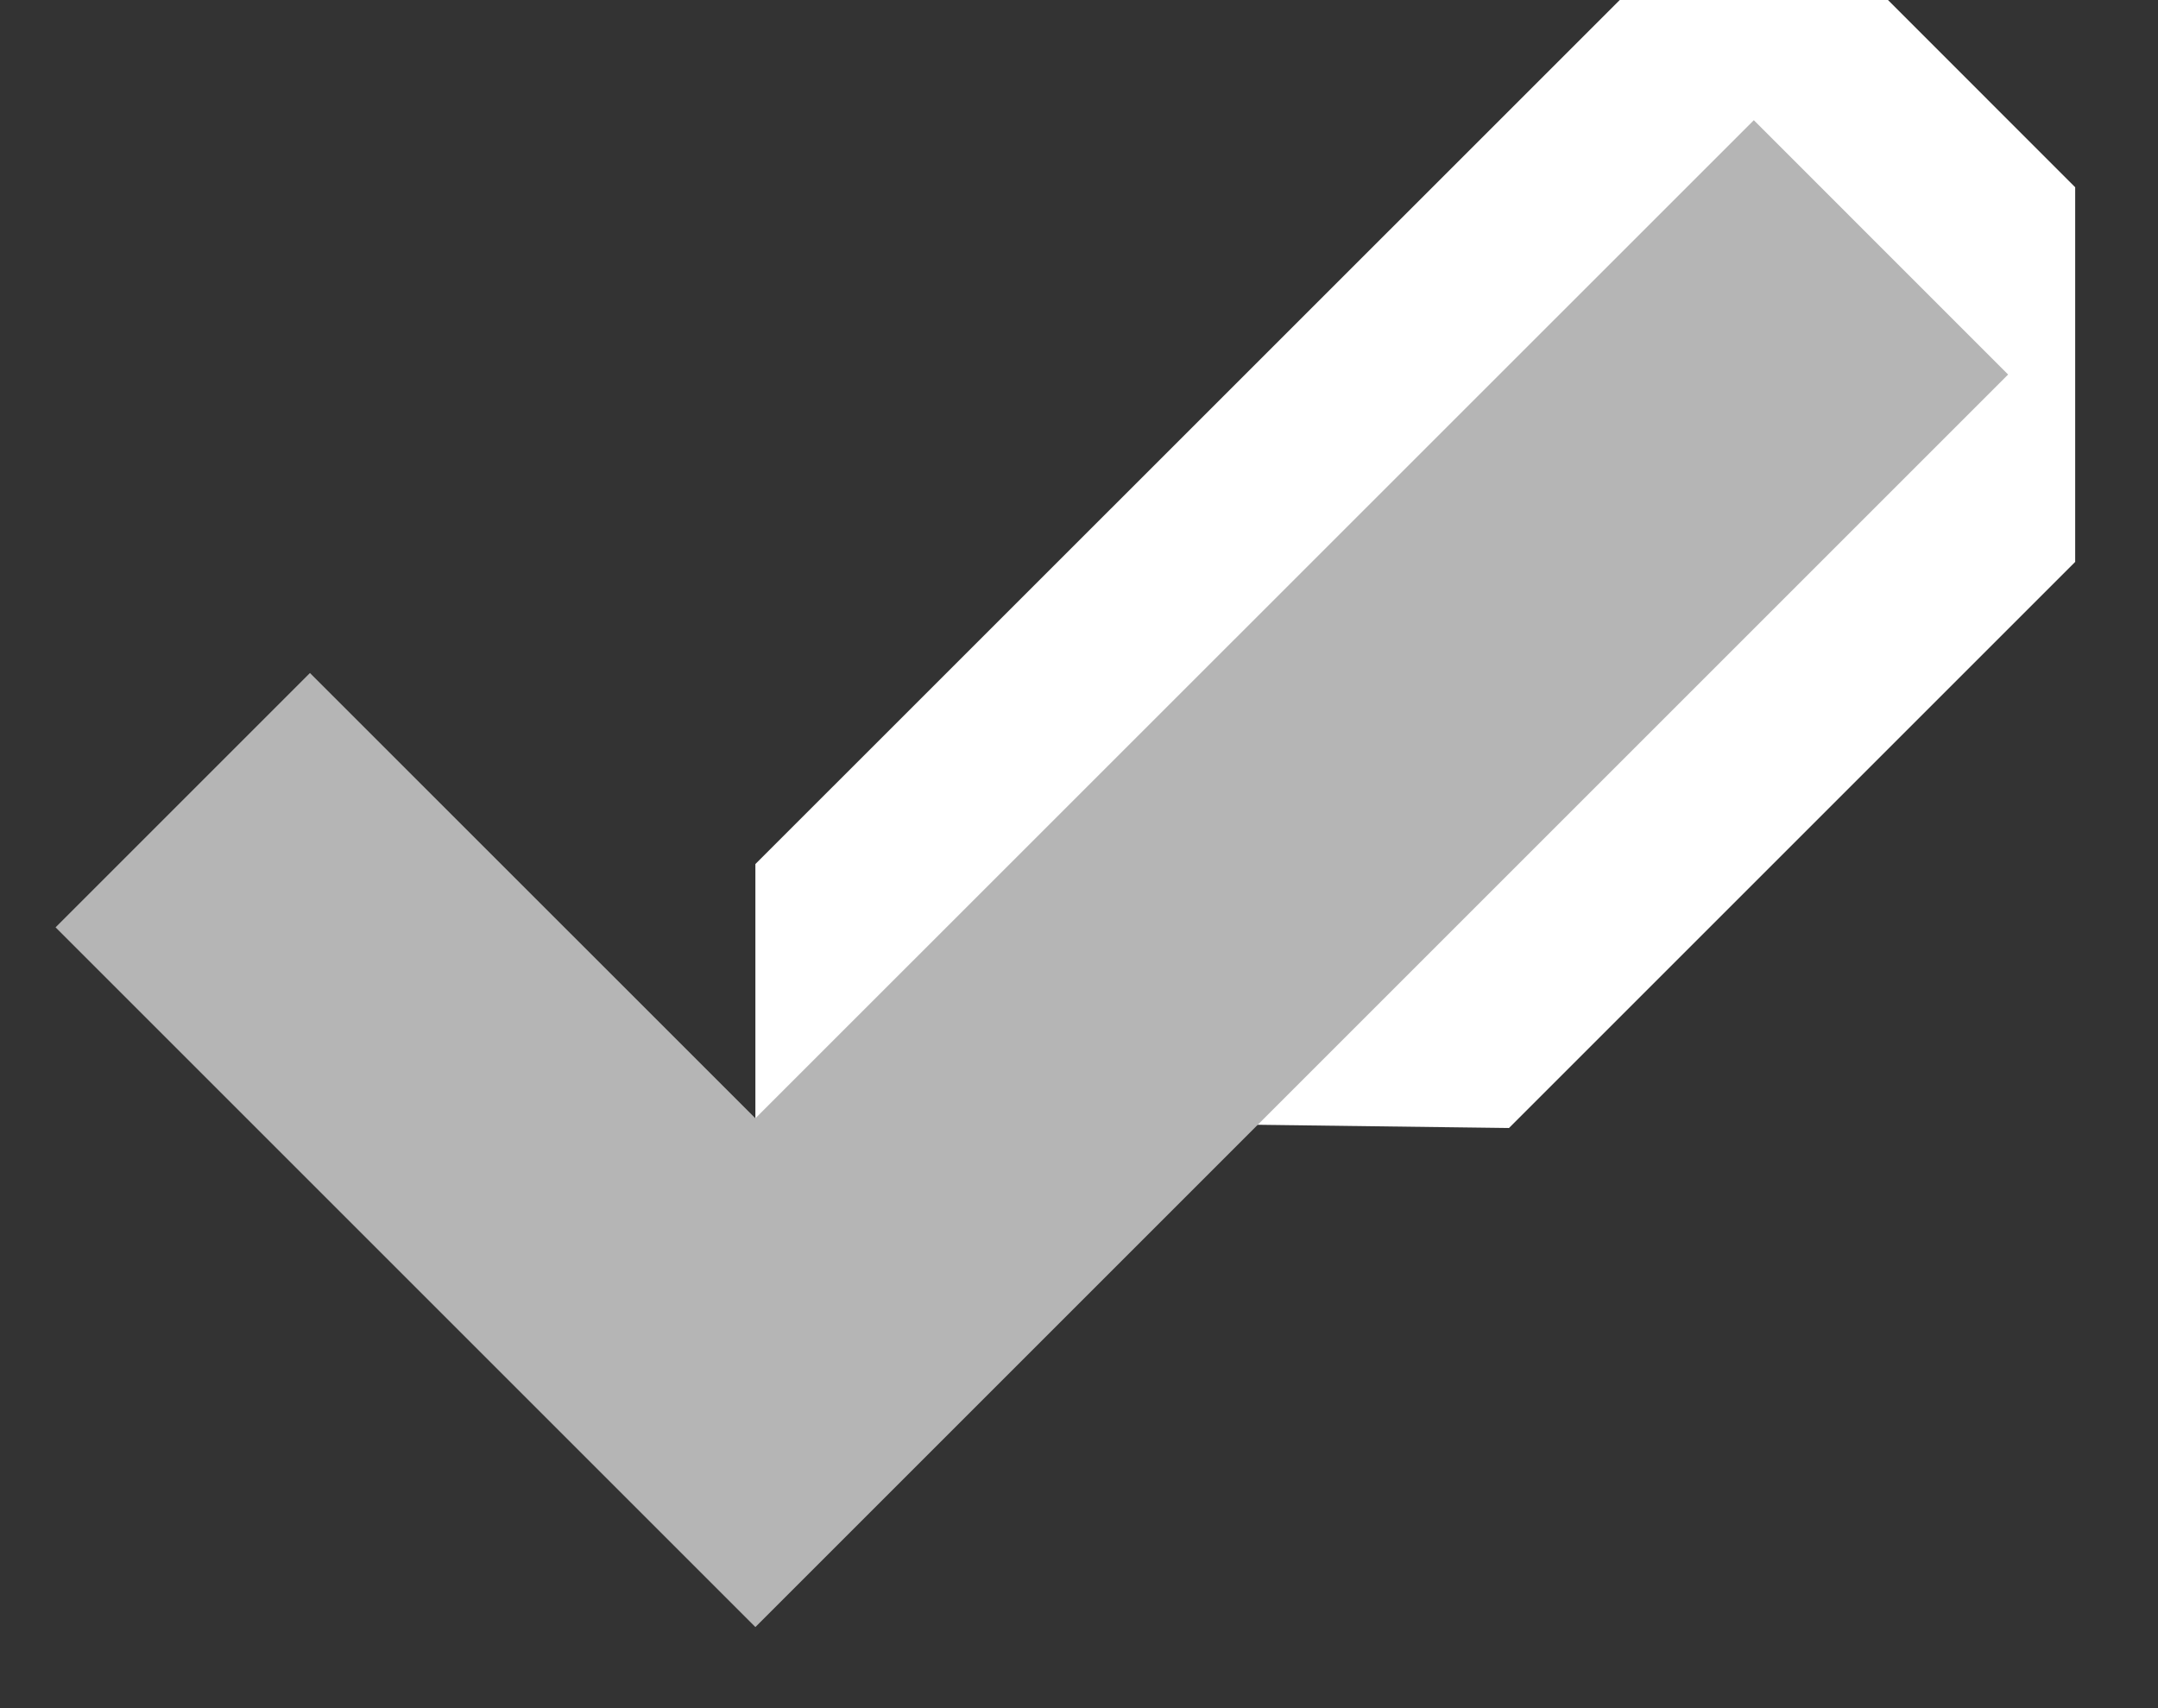 <svg width="24" height="19" fill="none" xmlns="http://www.w3.org/2000/svg"><rect width="100%" height="100%" fill="#333333" stroke="none"/><path d="M8.401 12.439V9.611L18.014 0h2.983l2.082 2.083V6.25l-6.297 6.297-8.38-.107z" fill="#fff"/><path d="M3.447 7.486L.618 10.315l7.783 7.783L22.333 4.166l-2.828-2.829L8.401 12.439 3.447 7.486z" fill="#B5B5B5"/></svg>